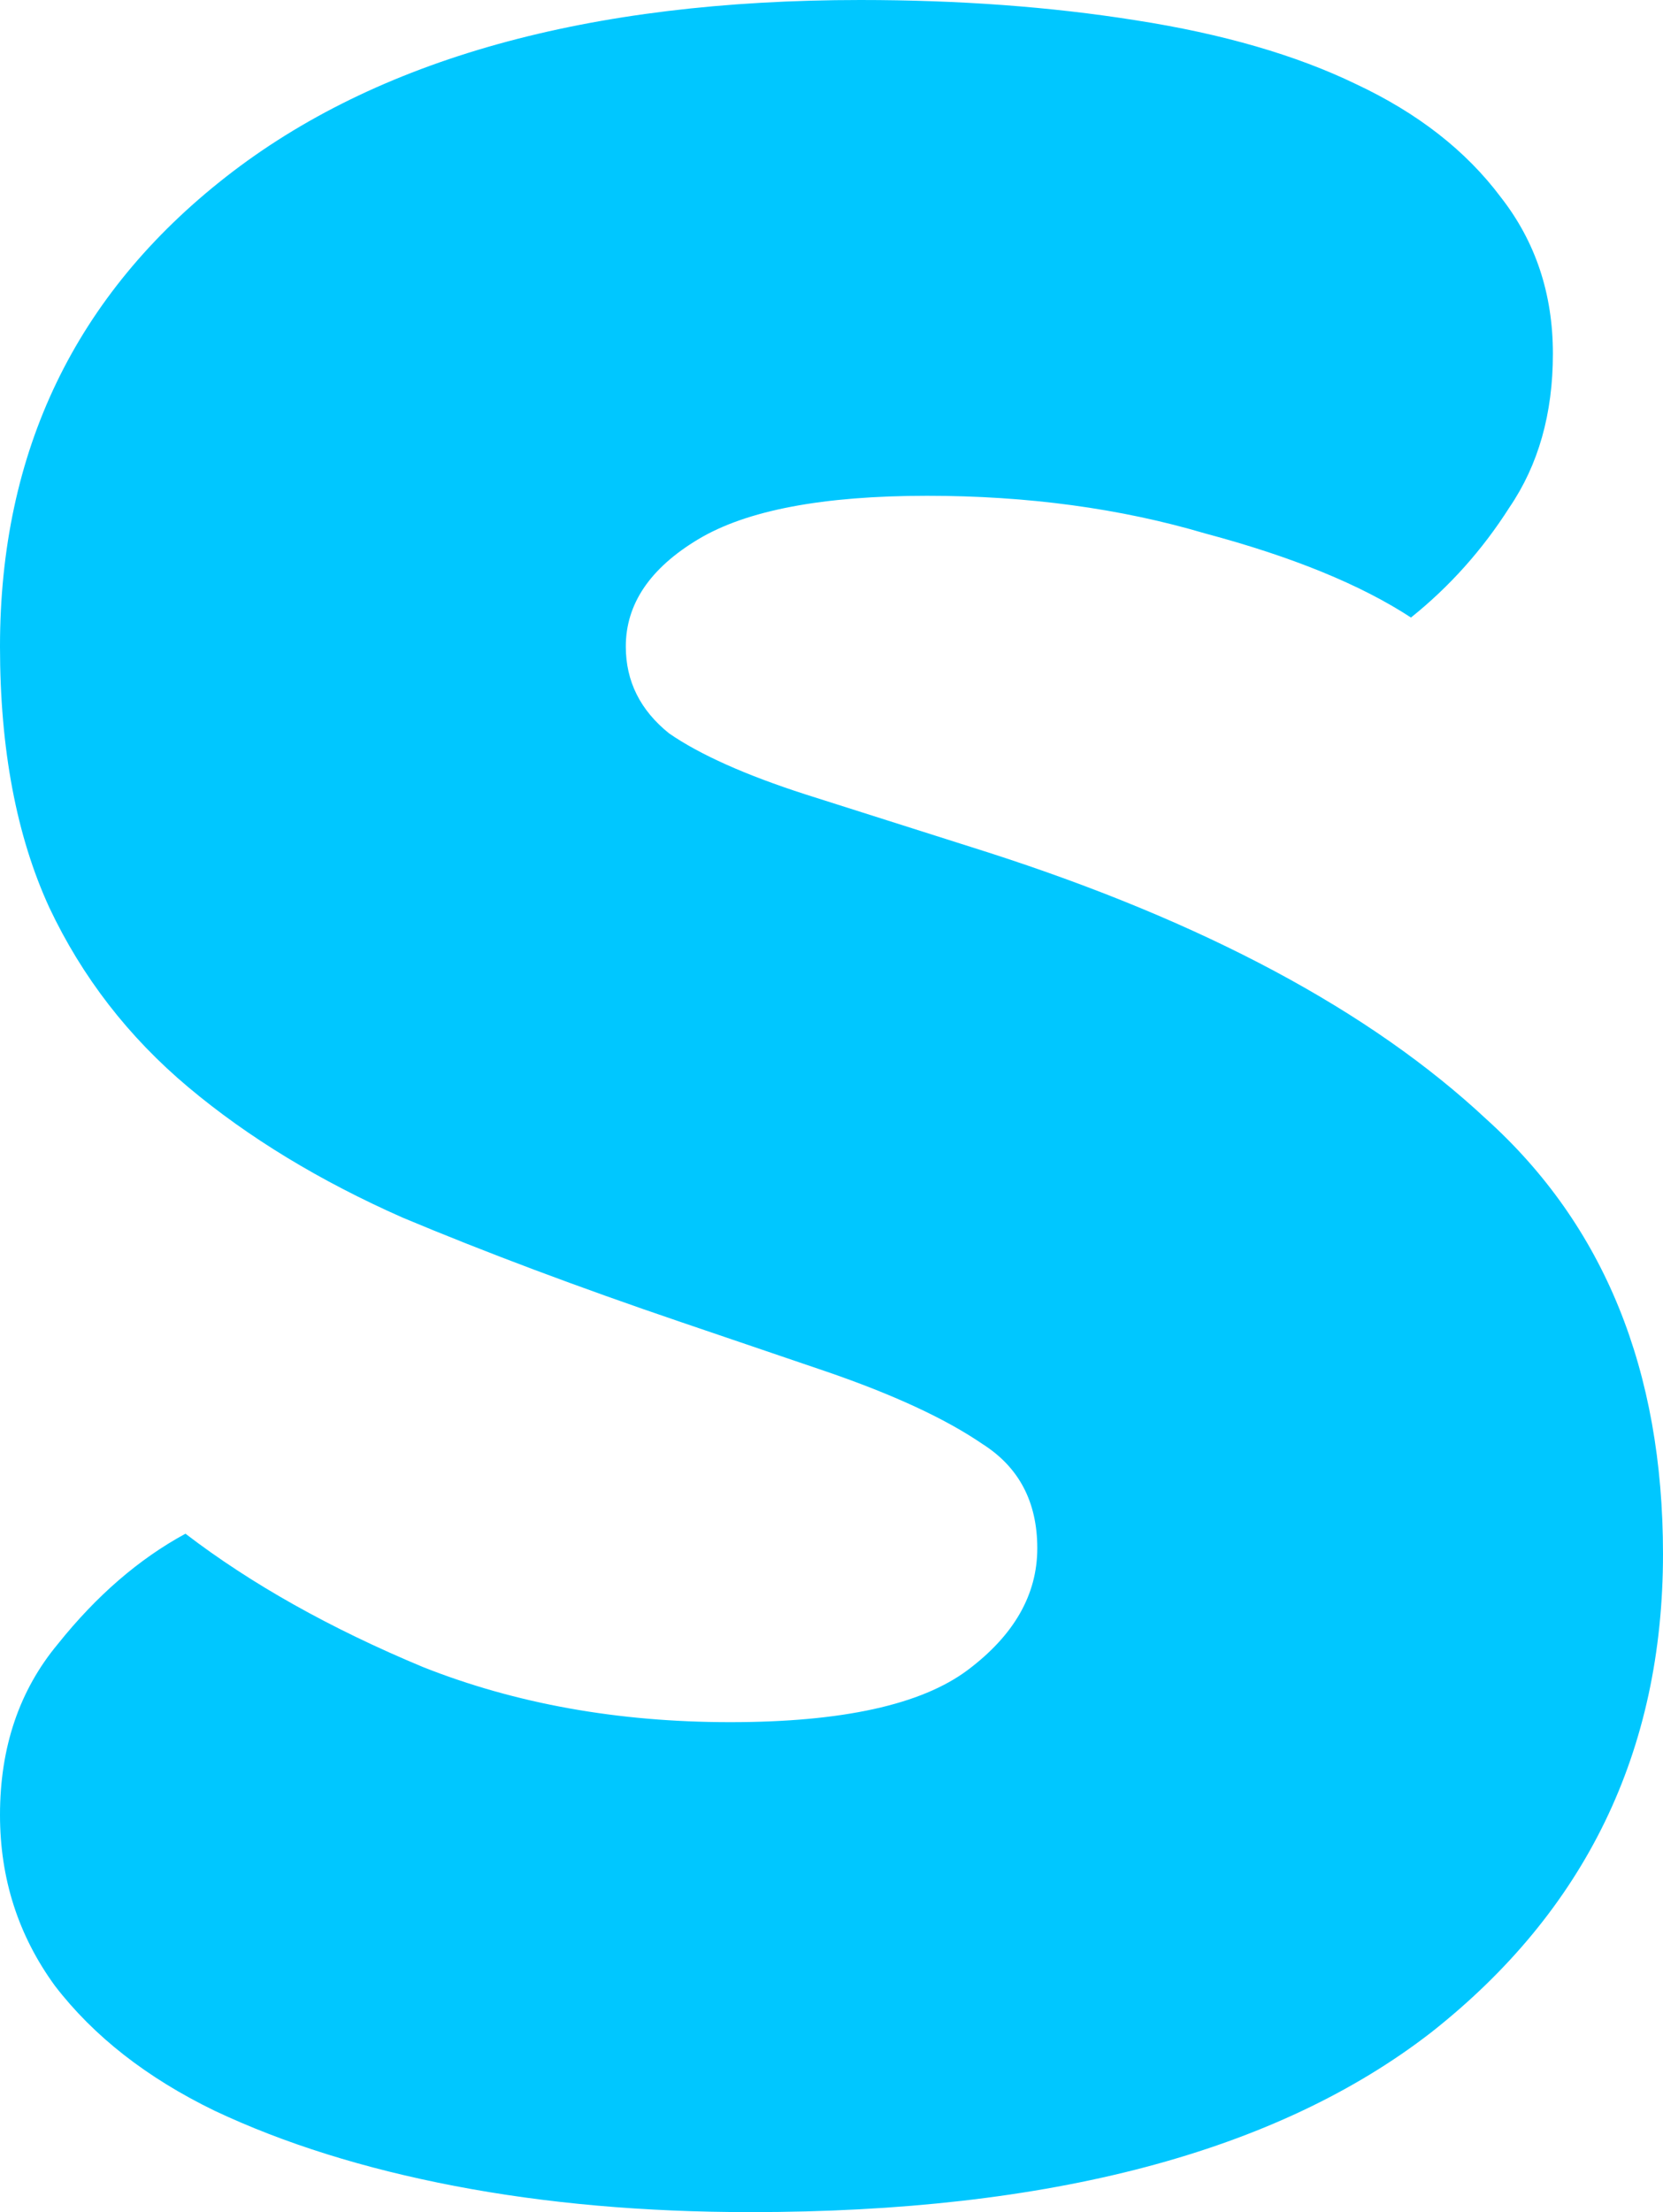 <svg version="1.1" xmlns="http://www.w3.org/2000/svg" xmlns:xlink="http://www.w3.org/1999/xlink" width="36.523" height="48.549" viewBox="0,0,36.523,48.549"><g transform="translate(-221.738,-155.725)"><g data-paper-data="{&quot;isPaintingLayer&quot;:true}" fill="#00c7ff" fill-rule="nonzero" stroke="#000000" stroke-width="0" stroke-linecap="square" stroke-linejoin="miter" stroke-miterlimit="10" stroke-dasharray="" stroke-dashoffset="0" style="mix-blend-mode: normal"><path d="M236.691,184.74c-2.248,-0.764 -4.284,-1.527 -6.108,-2.291c-1.824,-0.806 -3.394,-1.76 -4.709,-2.863c-1.315,-1.103 -2.333,-2.418 -3.054,-3.945c-0.721,-1.57 -1.082,-3.478 -1.082,-5.727c0,-4.284 1.654,-7.72 4.963,-10.308c3.309,-2.588 7.954,-3.881 13.935,-3.881c2.163,0 4.178,0.148 6.045,0.445c1.909,0.297 3.521,0.764 4.836,1.4c1.357,0.636 2.418,1.463 3.181,2.482c0.764,0.976 1.145,2.121 1.145,3.436c0,1.315 -0.318,2.439 -0.954,3.372c-0.594,0.933 -1.315,1.739 -2.163,2.418c-1.103,-0.721 -2.609,-1.336 -4.518,-1.845c-1.866,-0.551 -3.903,-0.827 -6.108,-0.827c-2.291,0 -3.966,0.318 -5.027,0.954c-1.06,0.636 -1.591,1.421 -1.591,2.354c0,0.764 0.318,1.4 0.954,1.909c0.679,0.467 1.676,0.912 2.991,1.336l4.009,1.273c4.751,1.527 8.399,3.478 10.944,5.854c2.588,2.333 3.881,5.515 3.881,9.544c0,4.327 -1.697,7.826 -5.09,10.499c-3.394,2.63 -8.378,3.945 -14.953,3.945c-2.333,0 -4.496,-0.191 -6.49,-0.573c-1.994,-0.382 -3.754,-0.933 -5.281,-1.654c-1.485,-0.721 -2.651,-1.633 -3.5,-2.736c-0.806,-1.103 -1.209,-2.354 -1.209,-3.754c0,-1.485 0.424,-2.736 1.273,-3.754c0.848,-1.06 1.782,-1.866 2.8,-2.418c1.442,1.103 3.181,2.079 5.218,2.927c2.036,0.806 4.284,1.209 6.745,1.209c2.46,0 4.2,-0.382 5.218,-1.145c1.018,-0.764 1.527,-1.654 1.527,-2.672c0,-1.018 -0.403,-1.782 -1.209,-2.291c-0.806,-0.551 -1.951,-1.082 -3.436,-1.591z"/></g></g></svg>